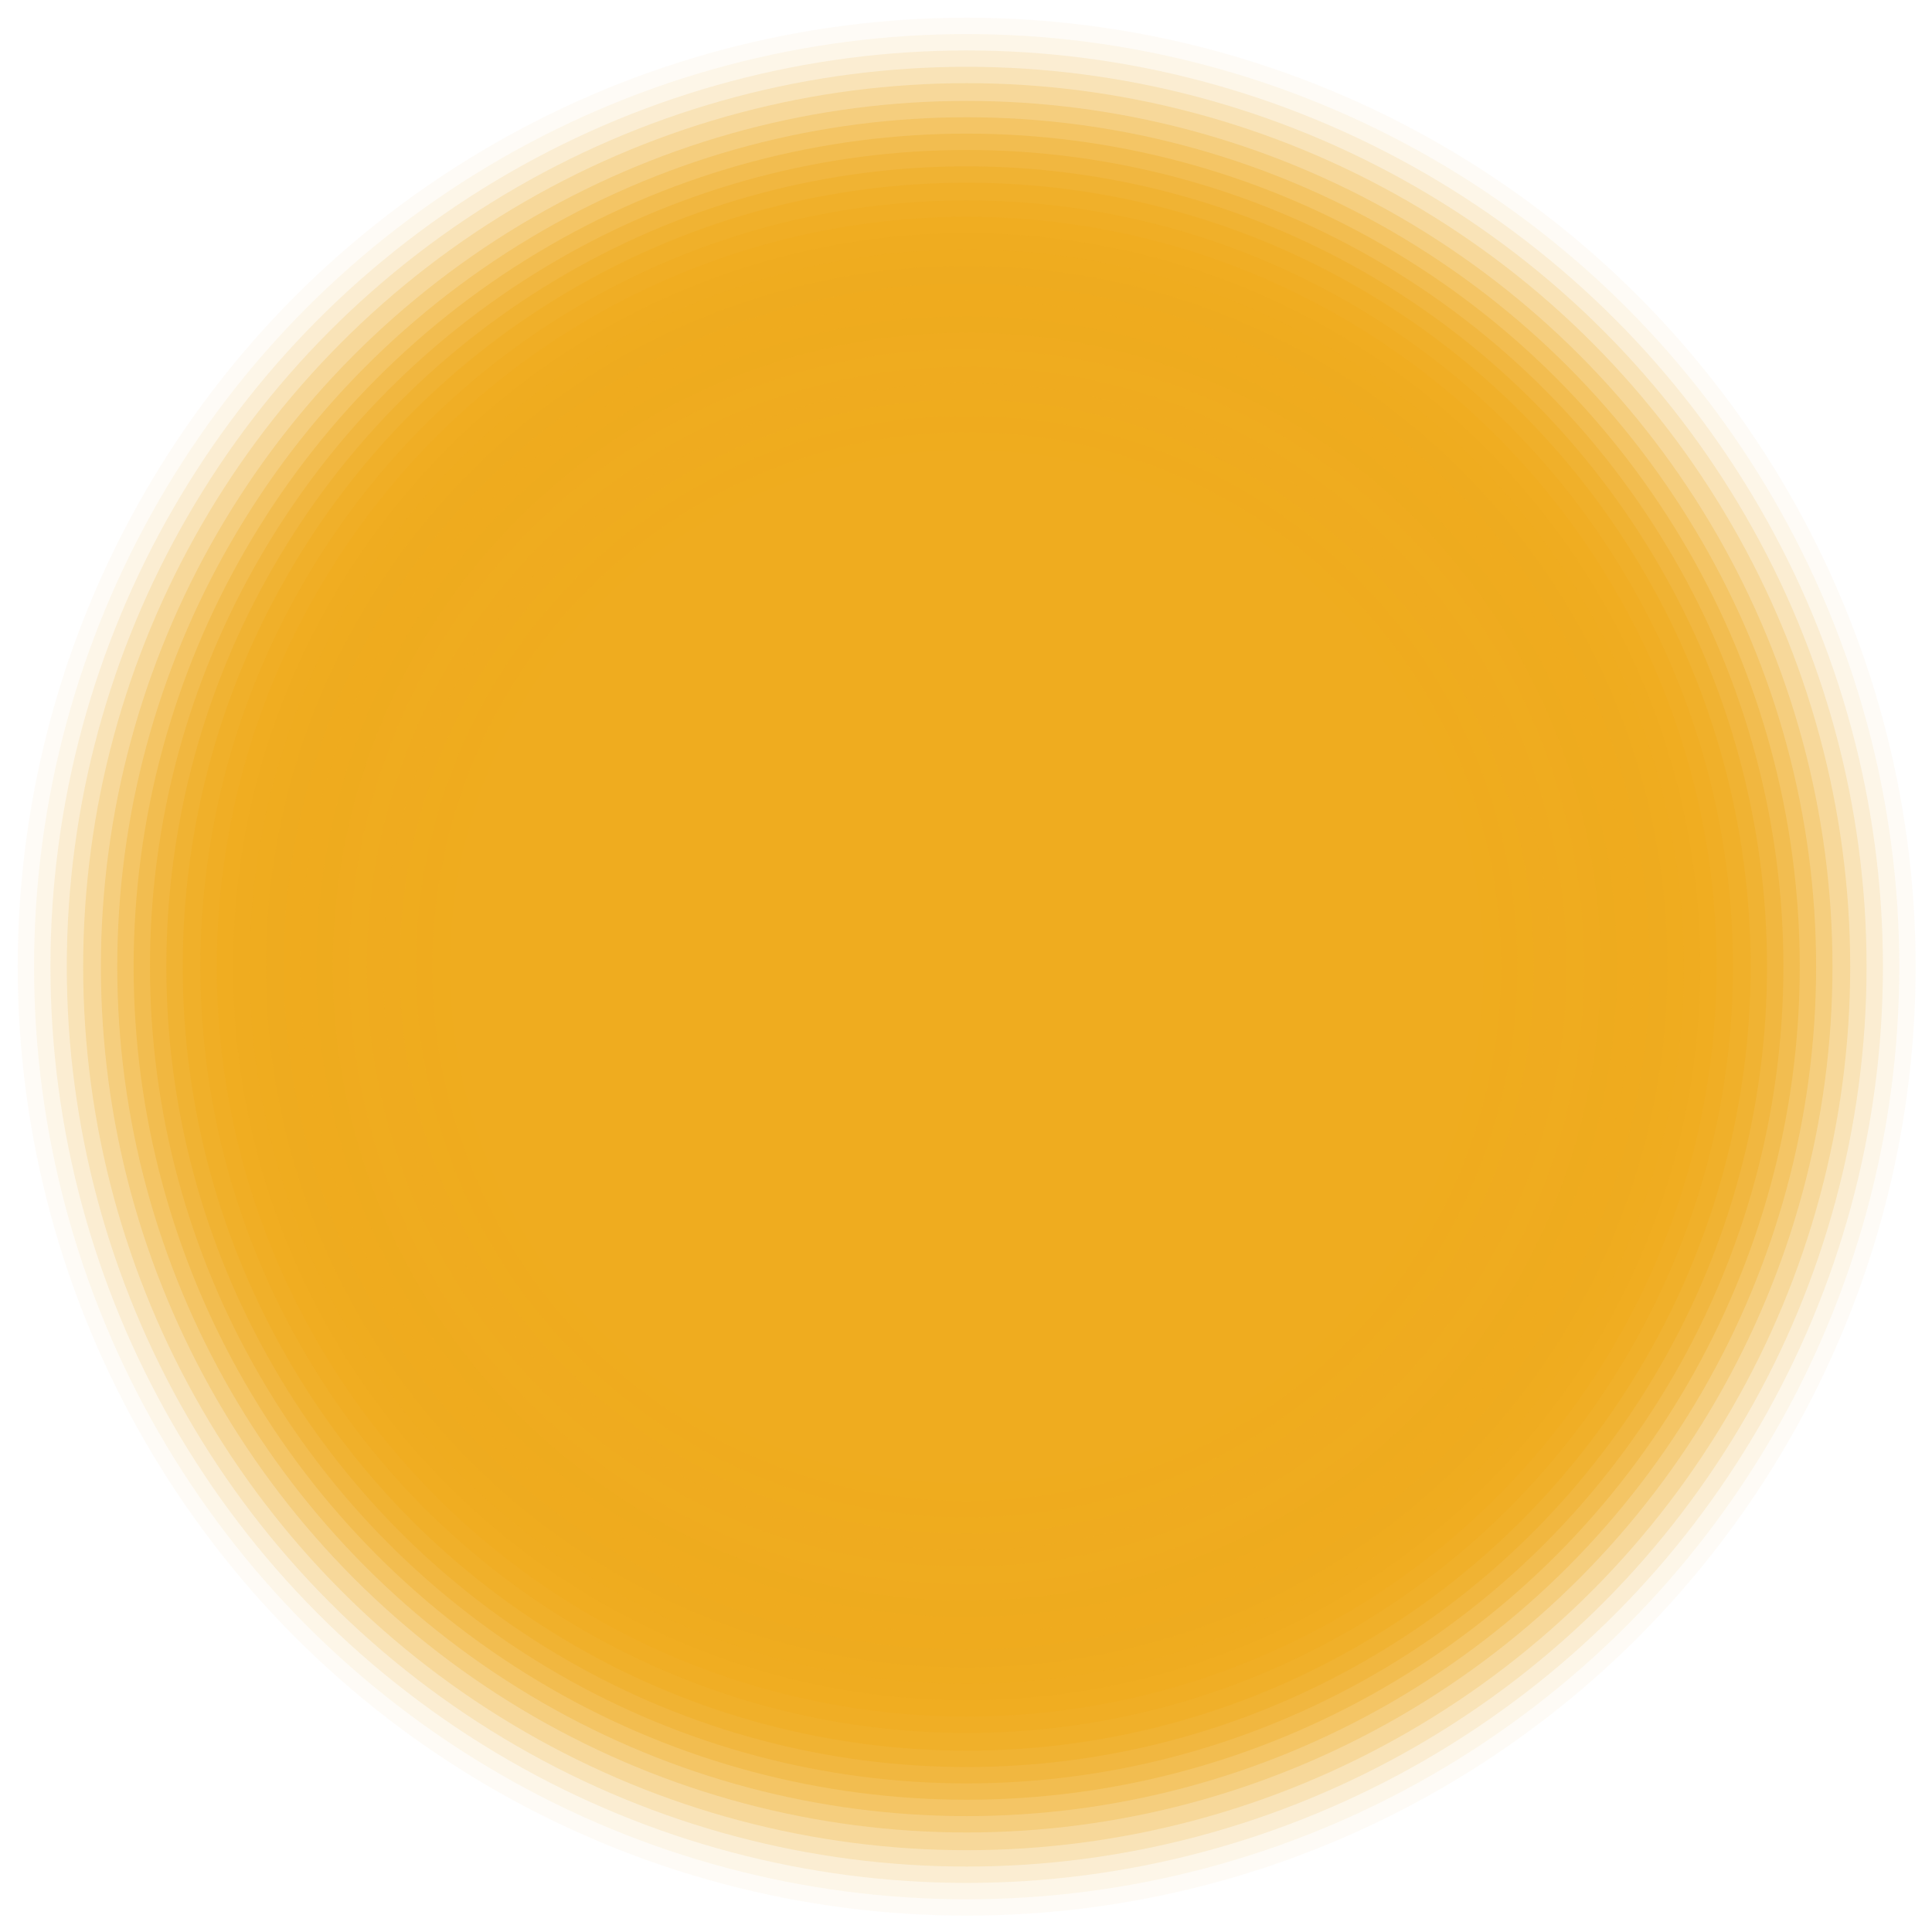<svg id="Text" xmlns="http://www.w3.org/2000/svg" viewBox="0 0 14.17 14.17"><defs><style>.cls-1,.cls-10,.cls-11,.cls-12,.cls-13,.cls-14,.cls-15,.cls-16,.cls-17,.cls-18,.cls-19,.cls-2,.cls-20,.cls-21,.cls-22,.cls-23,.cls-24,.cls-25,.cls-26,.cls-27,.cls-28,.cls-3,.cls-4,.cls-5,.cls-6,.cls-7,.cls-8,.cls-9{fill:#efac1f;}.cls-1{opacity:0;}.cls-2{opacity:0.04;}.cls-3{opacity:0.07;}.cls-4{opacity:0.11;}.cls-5{opacity:0.15;}.cls-6{opacity:0.19;}.cls-7{opacity:0.22;}.cls-8{opacity:0.26;}.cls-9{opacity:0.3;}.cls-10{opacity:0.33;}.cls-11{opacity:0.37;}.cls-12{opacity:0.41;}.cls-13{opacity:0.44;}.cls-14{opacity:0.48;}.cls-15{opacity:0.52;}.cls-16{opacity:0.56;}.cls-17{opacity:0.59;}.cls-18{opacity:0.63;}.cls-19{opacity:0.67;}.cls-20{opacity:0.7;}.cls-21{opacity:0.74;}.cls-22{opacity:0.78;}.cls-23{opacity:0.81;}.cls-24{opacity:0.85;}.cls-25{opacity:0.89;}.cls-26{opacity:0.93;}.cls-27{opacity:0.96;}</style></defs><title>buttonYellow</title><circle class="cls-1" cx="7.09" cy="7.09" r="7.09"/><circle class="cls-2" cx="7.09" cy="7.09" r="6.96"/><circle class="cls-3" cx="7.09" cy="7.09" r="6.84"/><circle class="cls-4" cx="7.09" cy="7.09" r="6.72"/><circle class="cls-5" cx="7.09" cy="7.09" r="6.6"/><circle class="cls-6" cx="7.09" cy="7.09" r="6.48"/><circle class="cls-7" cx="7.09" cy="7.09" r="6.35"/><circle class="cls-8" cx="7.09" cy="7.09" r="6.23"/><circle class="cls-9" cx="7.09" cy="7.09" r="6.11"/><circle class="cls-10" cx="7.09" cy="7.09" r="5.99"/><circle class="cls-11" cx="7.09" cy="7.09" r="5.87"/><circle class="cls-12" cx="7.09" cy="7.09" r="5.75"/><circle class="cls-13" cx="7.09" cy="7.09" r="5.62"/><circle class="cls-14" cx="7.09" cy="7.09" r="5.5"/><circle class="cls-15" cx="7.09" cy="7.09" r="5.38"/><circle class="cls-16" cx="7.09" cy="7.09" r="5.26"/><circle class="cls-17" cx="7.09" cy="7.09" r="5.14"/><circle class="cls-18" cx="7.09" cy="7.09" r="5.01"/><circle class="cls-19" cx="7.09" cy="7.09" r="4.89"/><circle class="cls-20" cx="7.09" cy="7.09" r="4.77"/><circle class="cls-21" cx="7.09" cy="7.09" r="4.65"/><circle class="cls-22" cx="7.09" cy="7.09" r="4.53"/><circle class="cls-23" cx="7.09" cy="7.09" r="4.4"/><circle class="cls-24" cx="7.09" cy="7.09" r="4.28"/><circle class="cls-25" cx="7.09" cy="7.09" r="4.16"/><circle class="cls-26" cx="7.09" cy="7.09" r="4.04"/><circle class="cls-27" cx="7.09" cy="7.09" r="3.92"/><circle class="cls-28" cx="7.09" cy="7.09" r="3.79"/></svg>